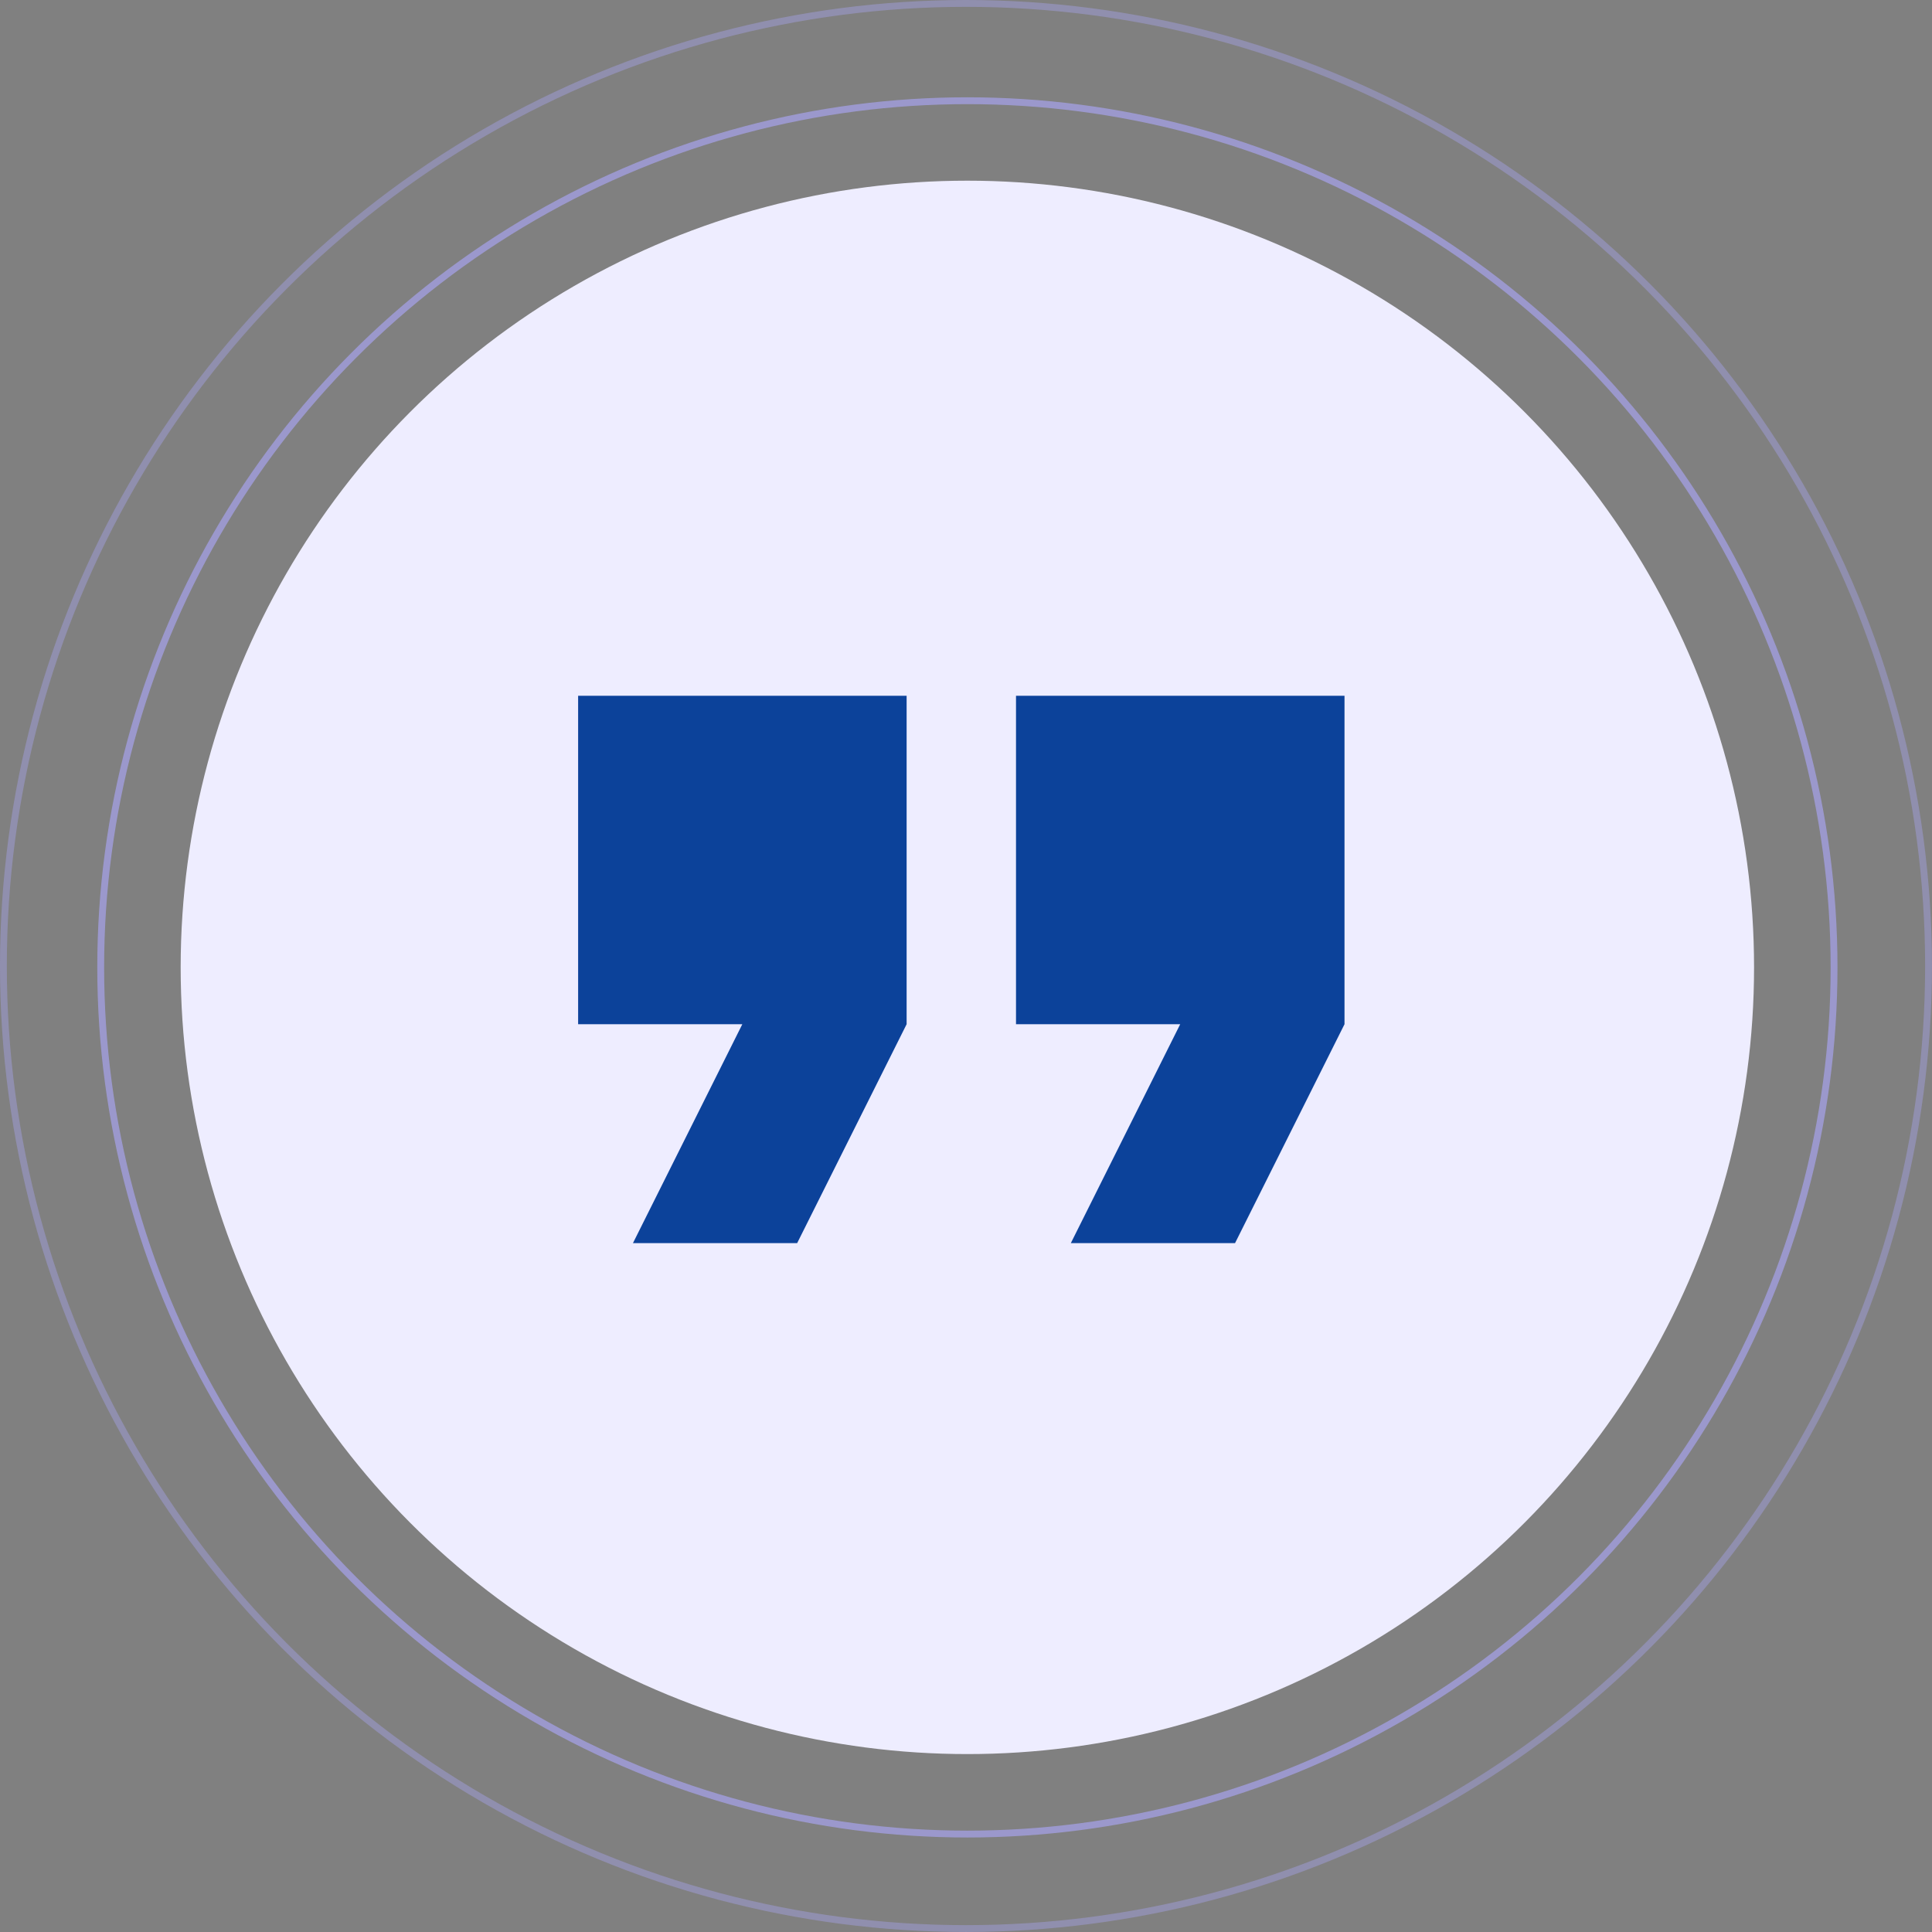 <svg xmlns="http://www.w3.org/2000/svg" width="112.787" height="112.787" viewBox="0 0 112.787 112.787">
  <rect x="0" y="0" width="112.787" height="112.787" fill="#808080" stroke="none"/>
  <g id="Group_1476" data-name="Group 1476" transform="translate(-40 0)">
    <g id="Group_1442" data-name="Group 1442" transform="translate(-161.077 -4372)">
      <g id="Group_1441" data-name="Group 1441" transform="translate(201.076 4372)">
        <circle id="Ellipse_5" data-name="Ellipse 5" cx="45.926" cy="45.926" r="45.926" transform="translate(10.548 10.548)" fill="#eeedff"/>
        <g id="Ellipse_6" data-name="Ellipse 6" transform="translate(5.68 5.68)" fill="none" stroke="#ada8ff" stroke-width="0.4" opacity="0.6">
          <circle cx="50.795" cy="50.795" r="50.795" stroke="none"/>
          <circle cx="50.795" cy="50.795" r="50.595" fill="none"/>
        </g>
        <g id="Ellipse_7" data-name="Ellipse 7" transform="translate(0 0)" fill="none" stroke="#ada8ff" stroke-width="0.4" opacity="0.361">
          <circle cx="56.393" cy="56.393" r="56.393" stroke="none"/>
          <circle cx="56.393" cy="56.393" r="56.193" fill="none"/>
        </g>
      </g>
    </g>
    <path id="Icon_material-format-quote" data-name="Icon material-format-quote" d="M10.7,42.454h9.586l6.391-12.781V10.5H7.5V29.672h9.586Zm25.563,0h9.586l6.391-12.781V10.5H33.063V29.672h9.586Z" transform="translate(66.25 30.119)" fill="#0c429a"/>
  </g>
</svg>

